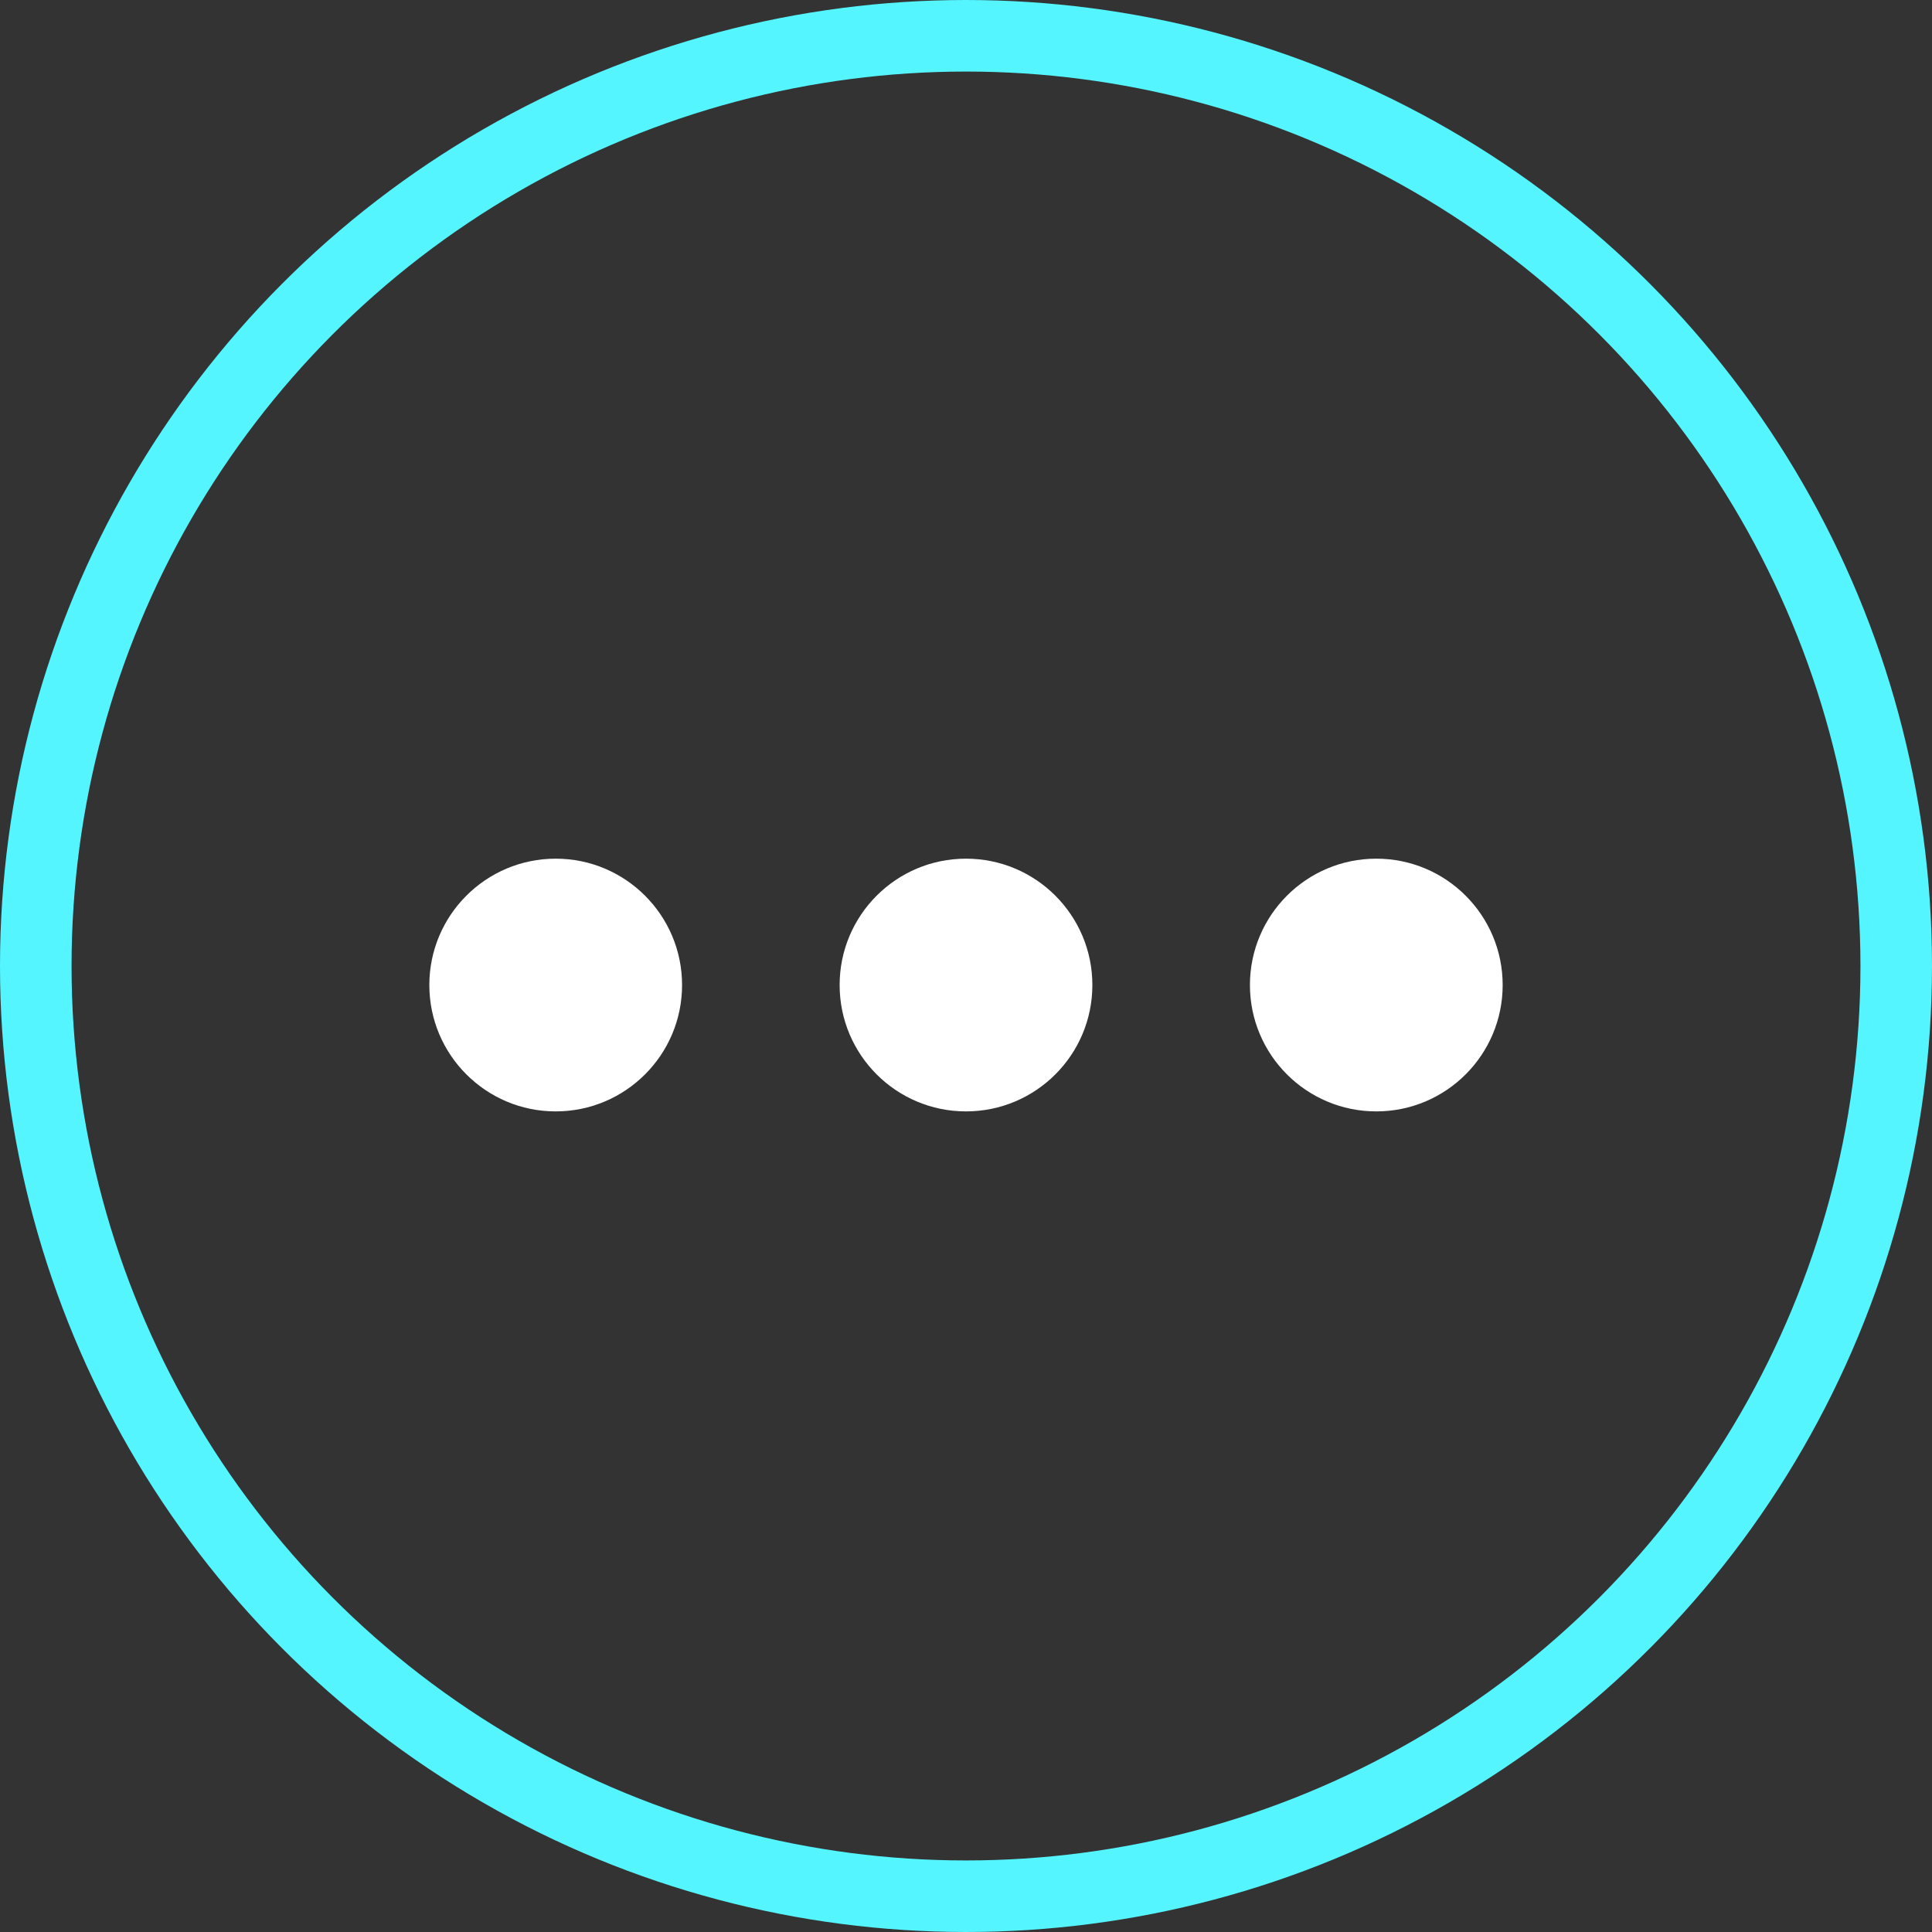 <svg width="27" height="27" viewBox="0 0 27 27" fill="none" xmlns="http://www.w3.org/2000/svg">
<rect x="0" y="0" width="27" height="27" fill="#333333" stroke="none"/>
<circle cx="13.5" cy="13.5" r="13" stroke="#54F5FF"/>
<path d="M9.532 13.766C9.532 14.741 8.741 15.532 7.766 15.532C6.791 15.532 6 14.741 6 13.766C6 12.791 6.791 12 7.766 12C8.741 12 9.532 12.791 9.532 13.766Z" fill="white"/>
<circle cx="13.5" cy="13.766" r="1.766" fill="white"/>
<circle cx="19.234" cy="13.766" r="1.766" fill="white"/>
</svg>
